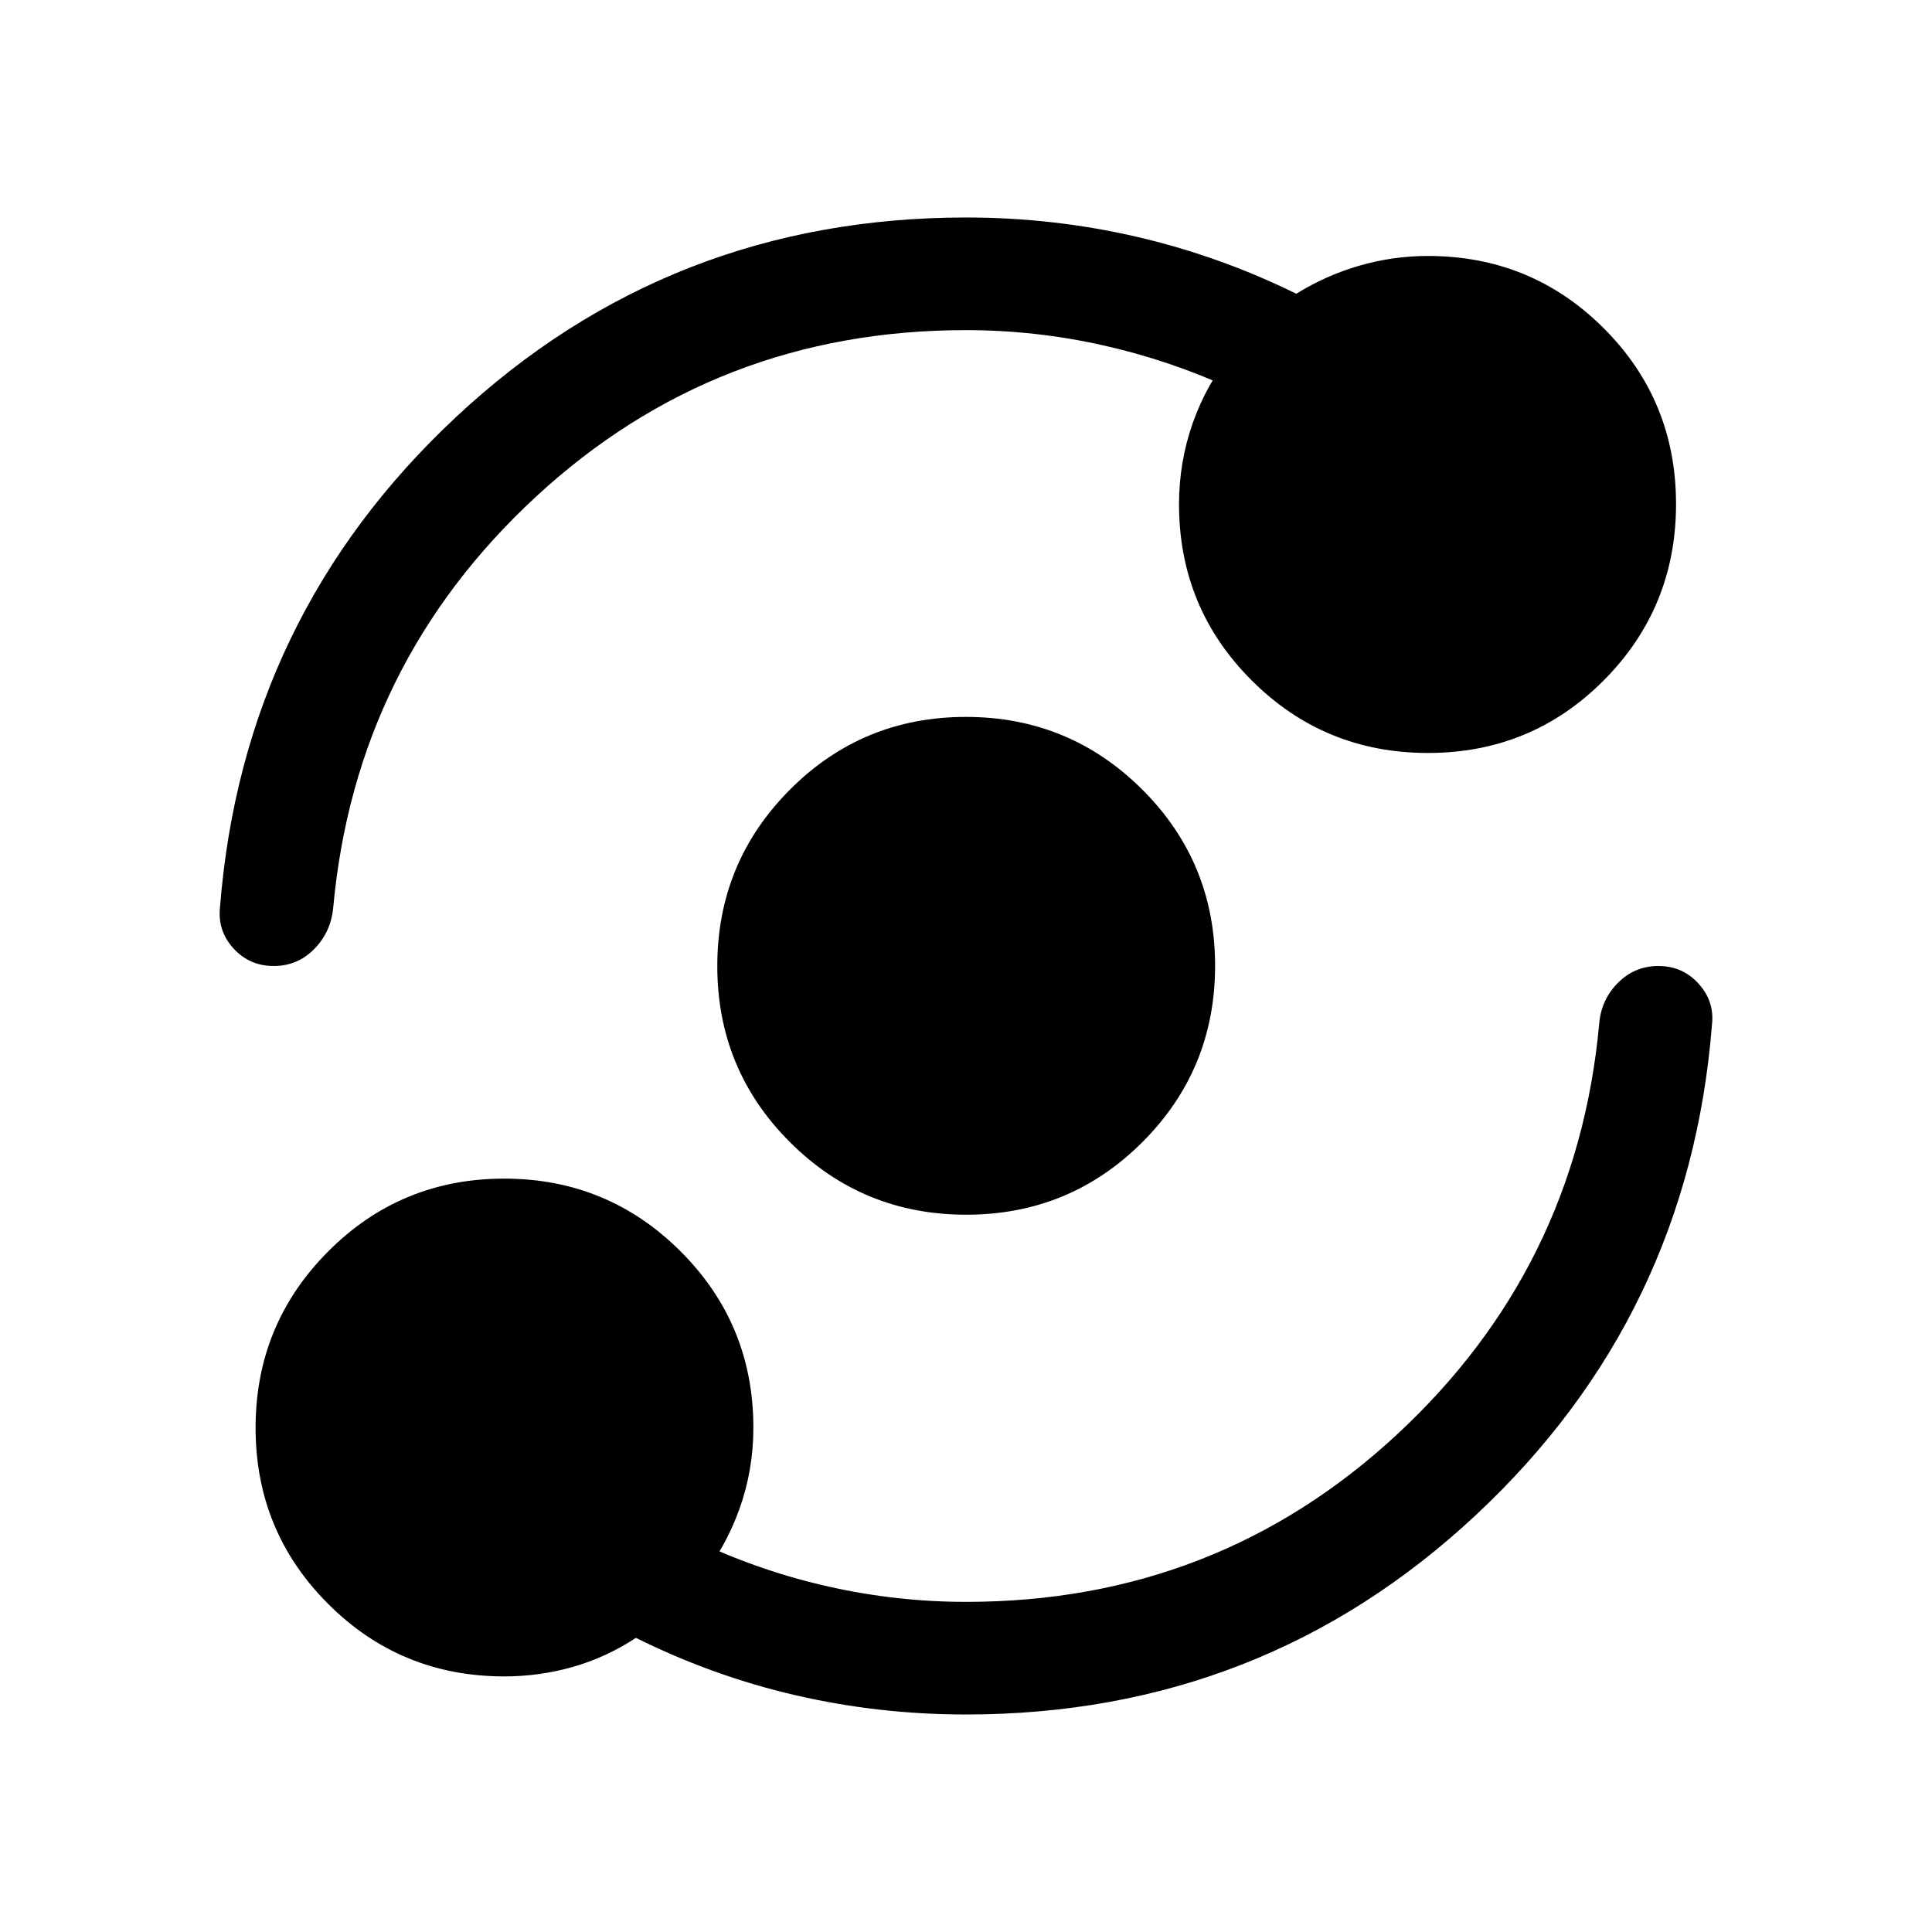 <svg xmlns="http://www.w3.org/2000/svg" height="24" viewBox="0 -960 960 960" width="24"><path d="M250.63-127q-51.57 0-87.6-36.05Q127-199.09 127-250.53q0-51.43 36.05-87.62 36.04-36.2 87.48-36.2 51.43 0 87.62 36.12 36.2 36.12 36.2 87.65 0 21.06-6.95 40.43-6.94 19.38-19.94 35.53v-19q31.15 14.6 64.72 22.09t67.9 7.49q124.18 0 213.74-82.86 89.57-82.87 100.8-204.22.9-11.92 9.22-20.4 8.32-8.48 20.24-8.48 11.92 0 19.88 8.73 7.96 8.73 6.73 20.15-11.34 144.97-117.4 244-106.06 99.04-253.34 99.04-43.18 0-84.37-9.5-41.2-9.5-79.59-28.58-14.9 9.77-31.46 14.47-16.56 4.69-33.9 4.69Zm229.48-229.42q-51.49 0-87.59-36.05t-36.1-87.48q0-51.43 36.05-87.63 36.05-36.19 87.48-36.19 51.43 0 87.63 36.09 36.19 36.08 36.19 87.57 0 51.49-36.09 87.59-36.08 36.1-87.57 36.1Zm-.19-439.54q-124.18 0-213.72 82.88-89.54 82.88-100.62 204-1.1 12.12-9.39 20.6-8.29 8.48-20.17 8.48-12.02 0-19.98-8.71-7.96-8.71-6.73-20.37 11.34-144.77 117.4-243.8 106.06-99.04 253.34-99.04 43.18 0 84.41 9.5t79.66 28.38q14.86-9.19 31.48-13.98 16.61-4.79 33.91-4.79 51.43 0 87.36 35.9 35.94 35.89 35.94 87.38 0 51.49-35.9 87.59-35.89 36.09-87.38 36.09-51.49 0-87.59-36.06-36.09-36.06-36.09-87.51 0-21.06 6.84-40.43 6.85-19.38 19.85-35.53v18.8q-31.15-14.4-64.72-21.89t-67.9-7.49Z"/></svg>